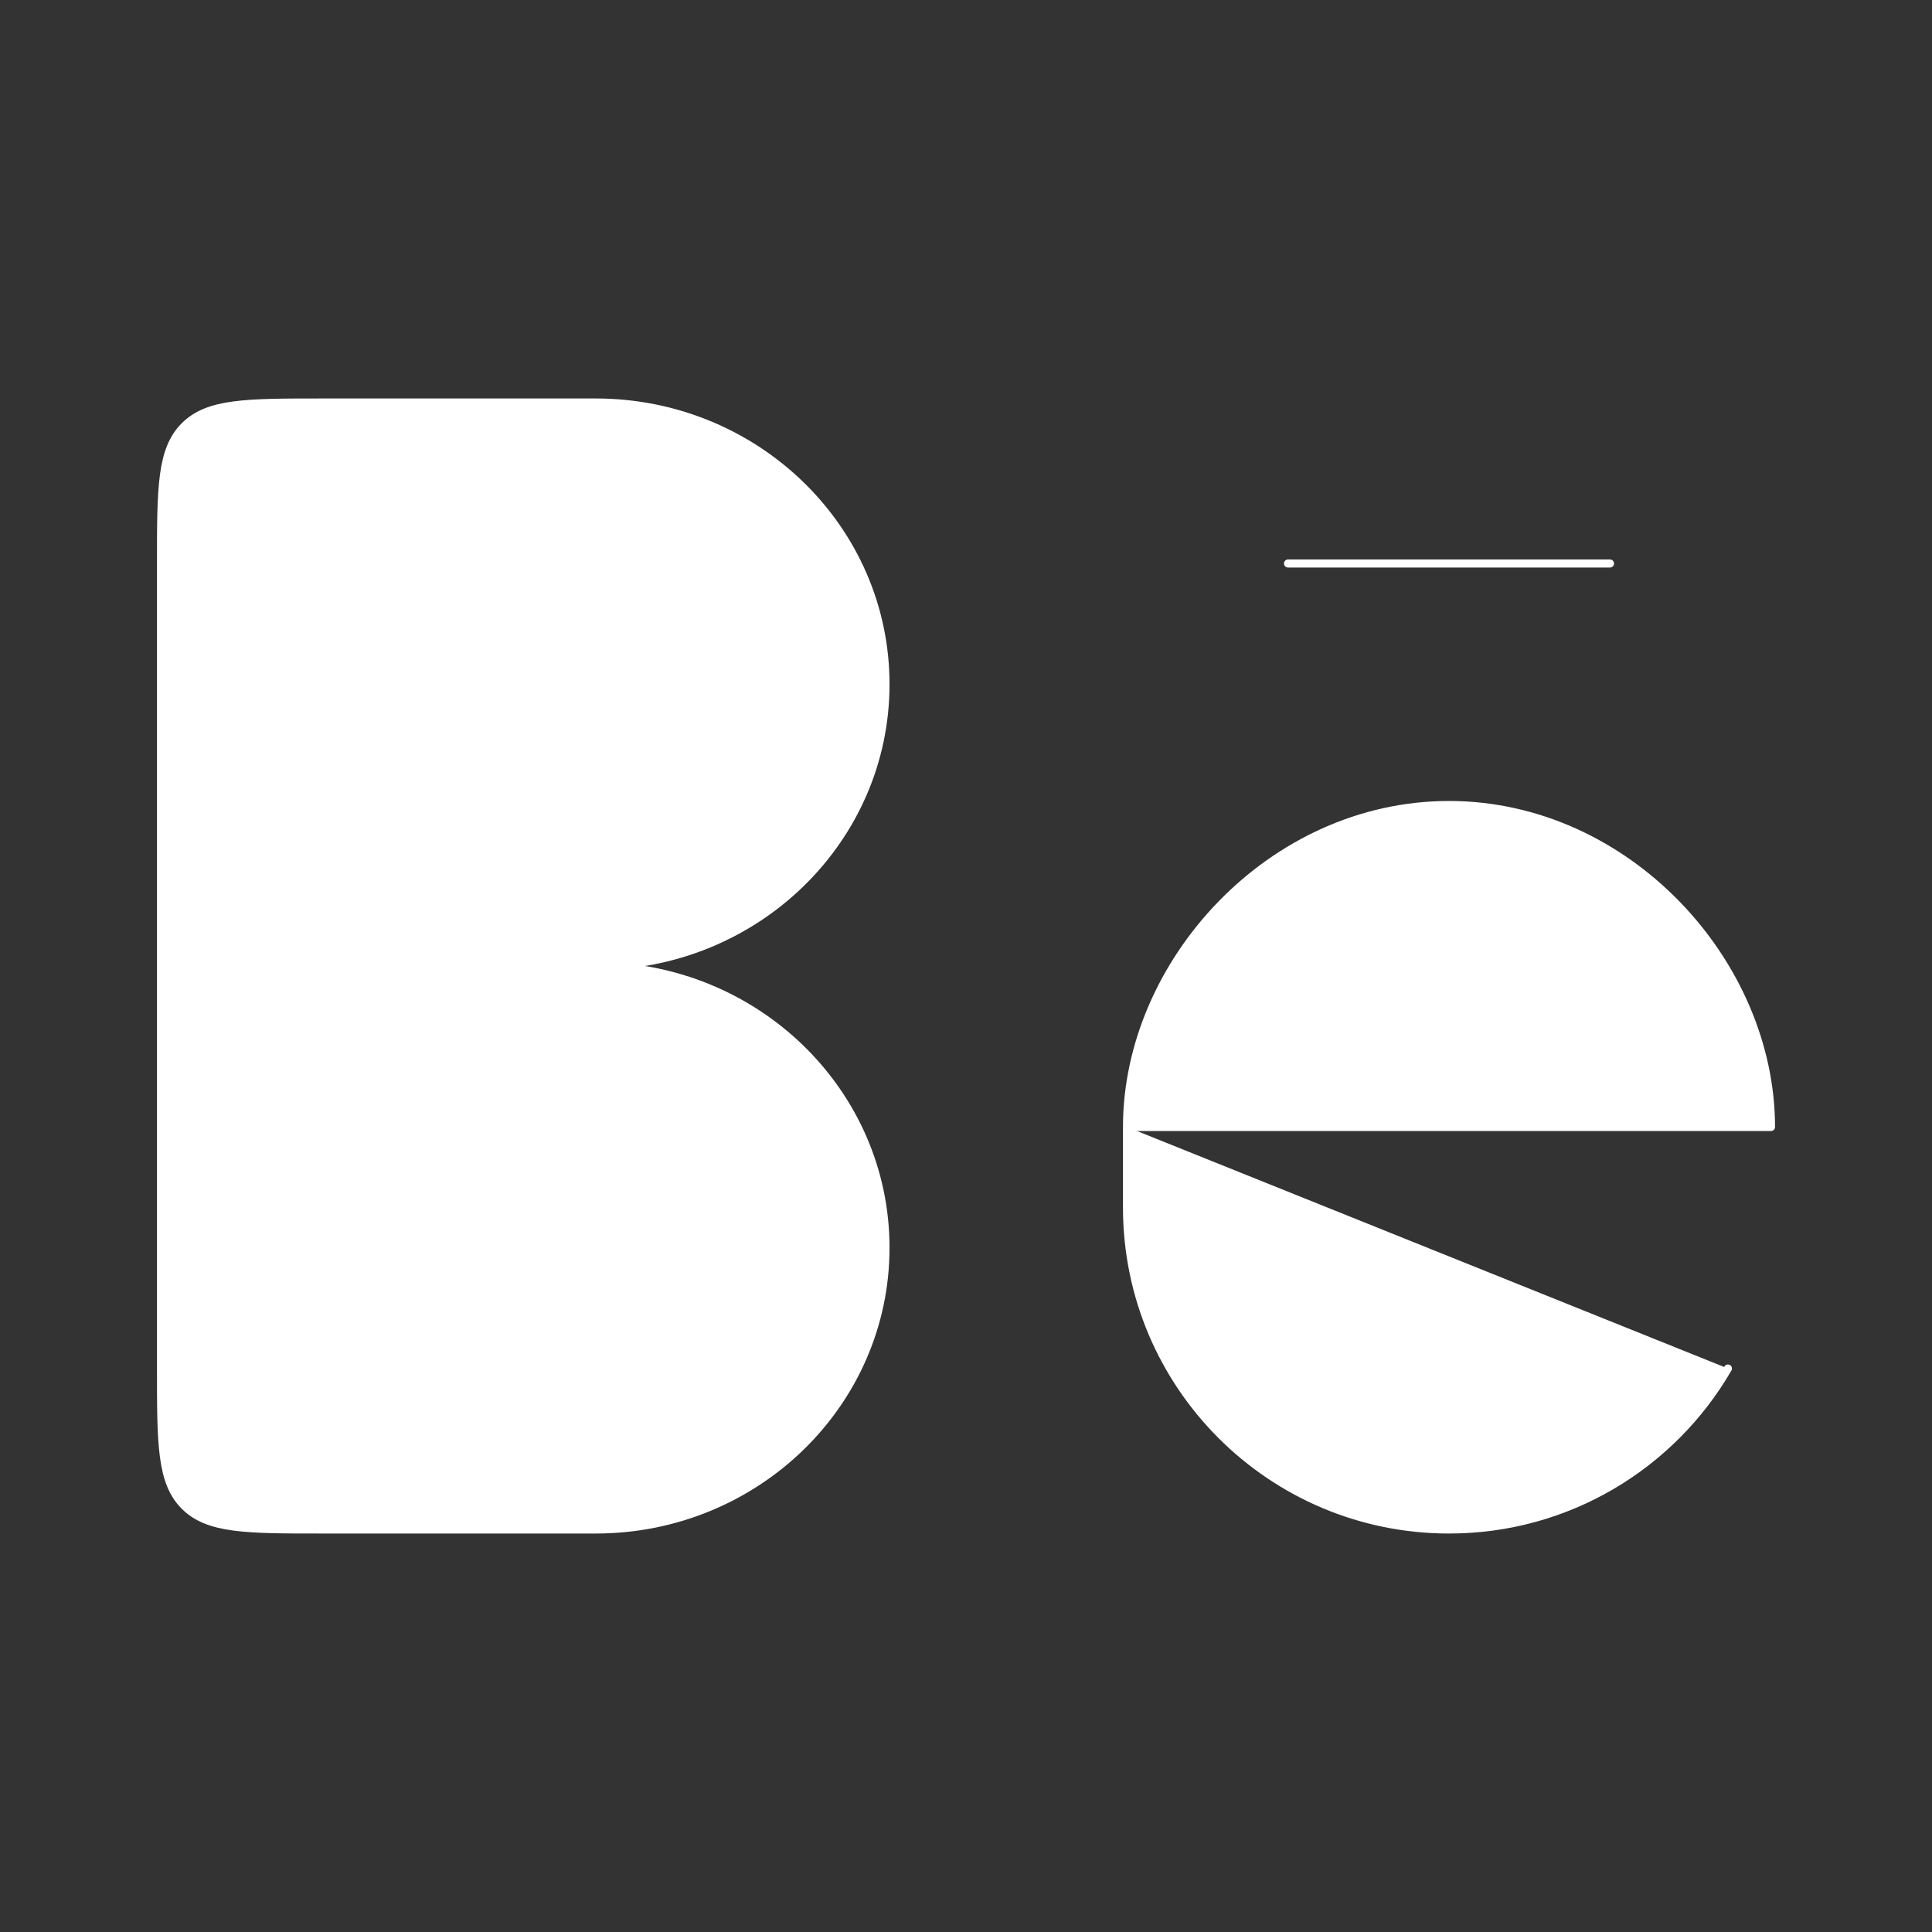<svg xmlns="http://www.w3.org/2000/svg" viewBox="0 0 24 24" width="24" height="24" color="#000000" fill="white">
    <rect x="0" y="0" width="24" height="24" fill="#333333" stroke="none"/>
    <path d="M2 12H7.625M7.4 5H4C3.057 5 2.586 5 2.293 5.293C2 5.586 2 6.057 2 7V17C2 17.943 2 18.414 2.293 18.707C2.586 19 3.057 19 4 19H7.4C9.388 19 11 17.433 11 15.5C11 13.567 9.388 12 7.4 12C9.388 12 11 10.433 11 8.5C11 6.567 9.388 5 7.4 5Z" stroke="white" stroke-width="0.1" stroke-linecap="round" stroke-linejoin="round" />
    <path d="M20 7H16M14 14H22C22 11.959 20.209 10 18 10C15.791 10 14 11.959 14 14ZM14 14V15C14 17.209 15.791 19 18 19C19.481 19 20.773 18.196 21.465 17" stroke="white" stroke-width="0.1" stroke-linecap="round" stroke-linejoin="round" />
</svg>